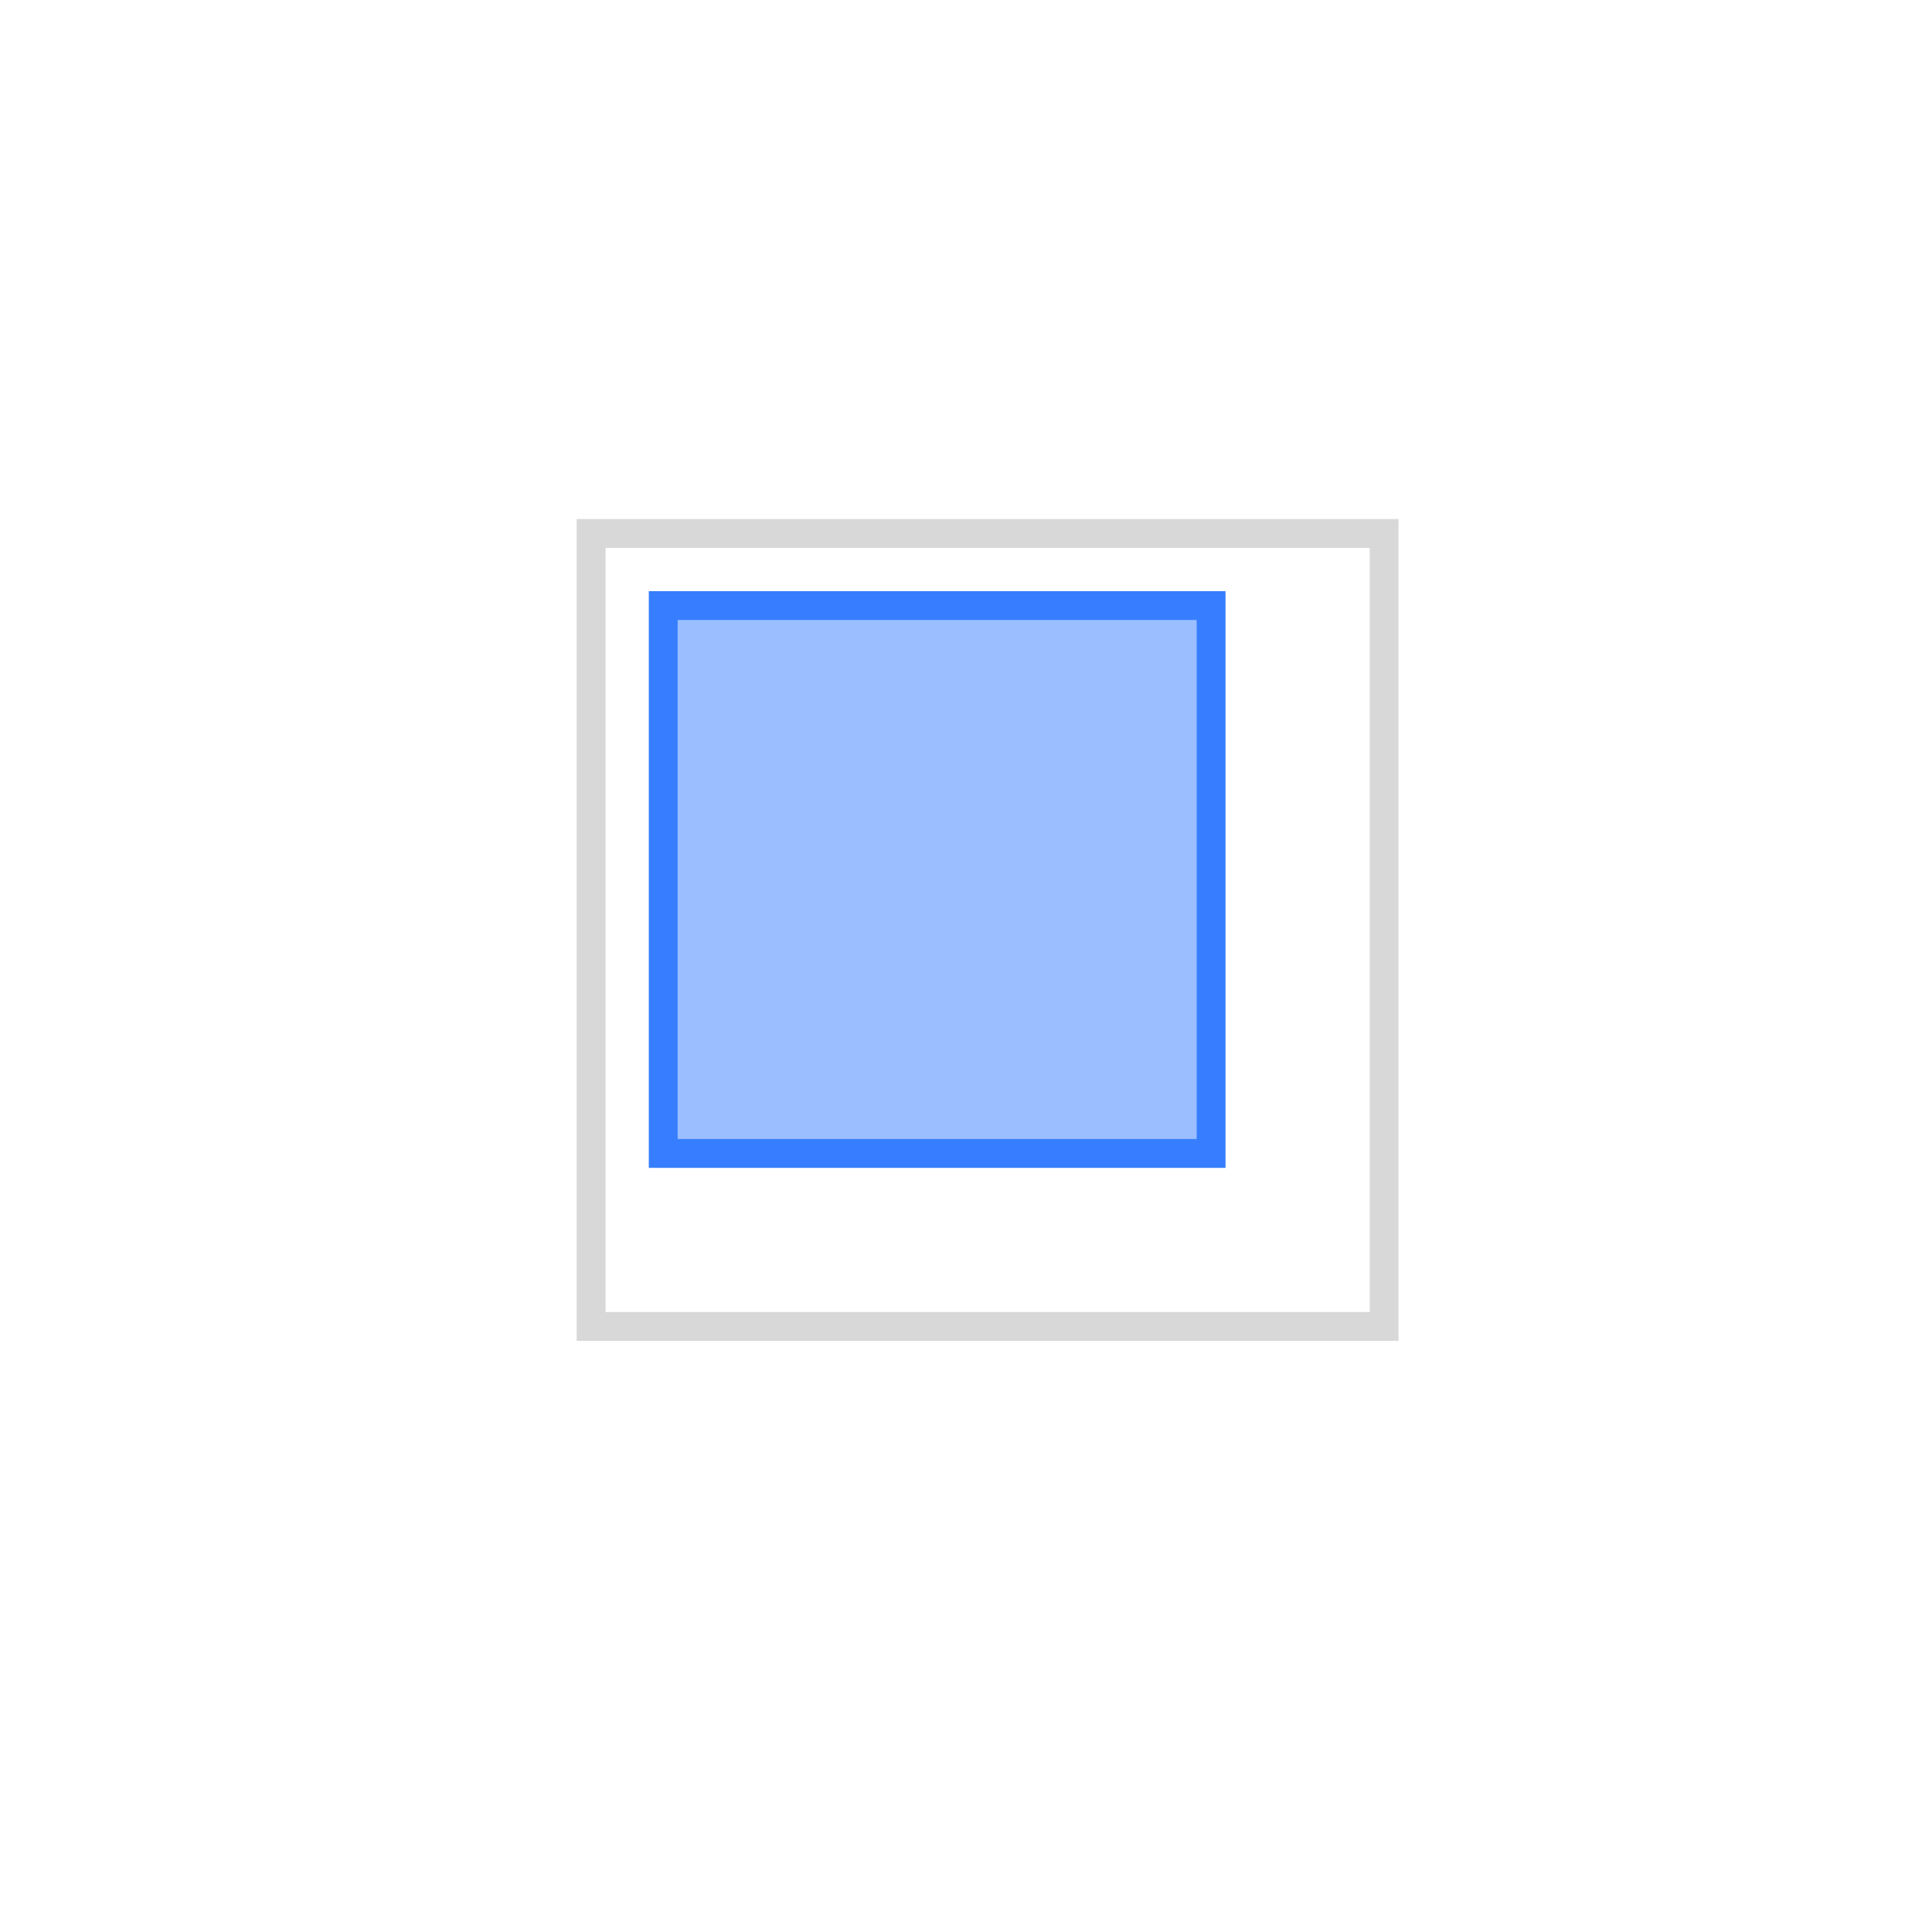 <?xml version="1.0" encoding="UTF-8"?>
<svg width="134px" height="134px" viewBox="0 0 134 134" version="1.1" xmlns="http://www.w3.org/2000/svg" xmlns:xlink="http://www.w3.org/1999/xlink">
    <title>Group 9</title>
    <g id="Modal-window" stroke="none" stroke-width="1" fill="none" fill-rule="evenodd">
        <g id="visualization_modes_summarized" transform="translate(-713, -390)" stroke-width="2">
            <g id="Group-9" transform="translate(713, 390)">
                <g id="Group-8" transform="translate(42, 38)">
                    <rect id="Rectangle-Copy-16" stroke="#D8D8D8" x="-1" y="-1" width="55" height="55"></rect>
                    <rect id="Rectangle-Copy-18" stroke="#367EFF" fill-opacity="0.5" fill="#367EFF" x="4" y="4" width="38" height="38"></rect>
                </g>
            </g>
        </g>
    </g>
</svg>